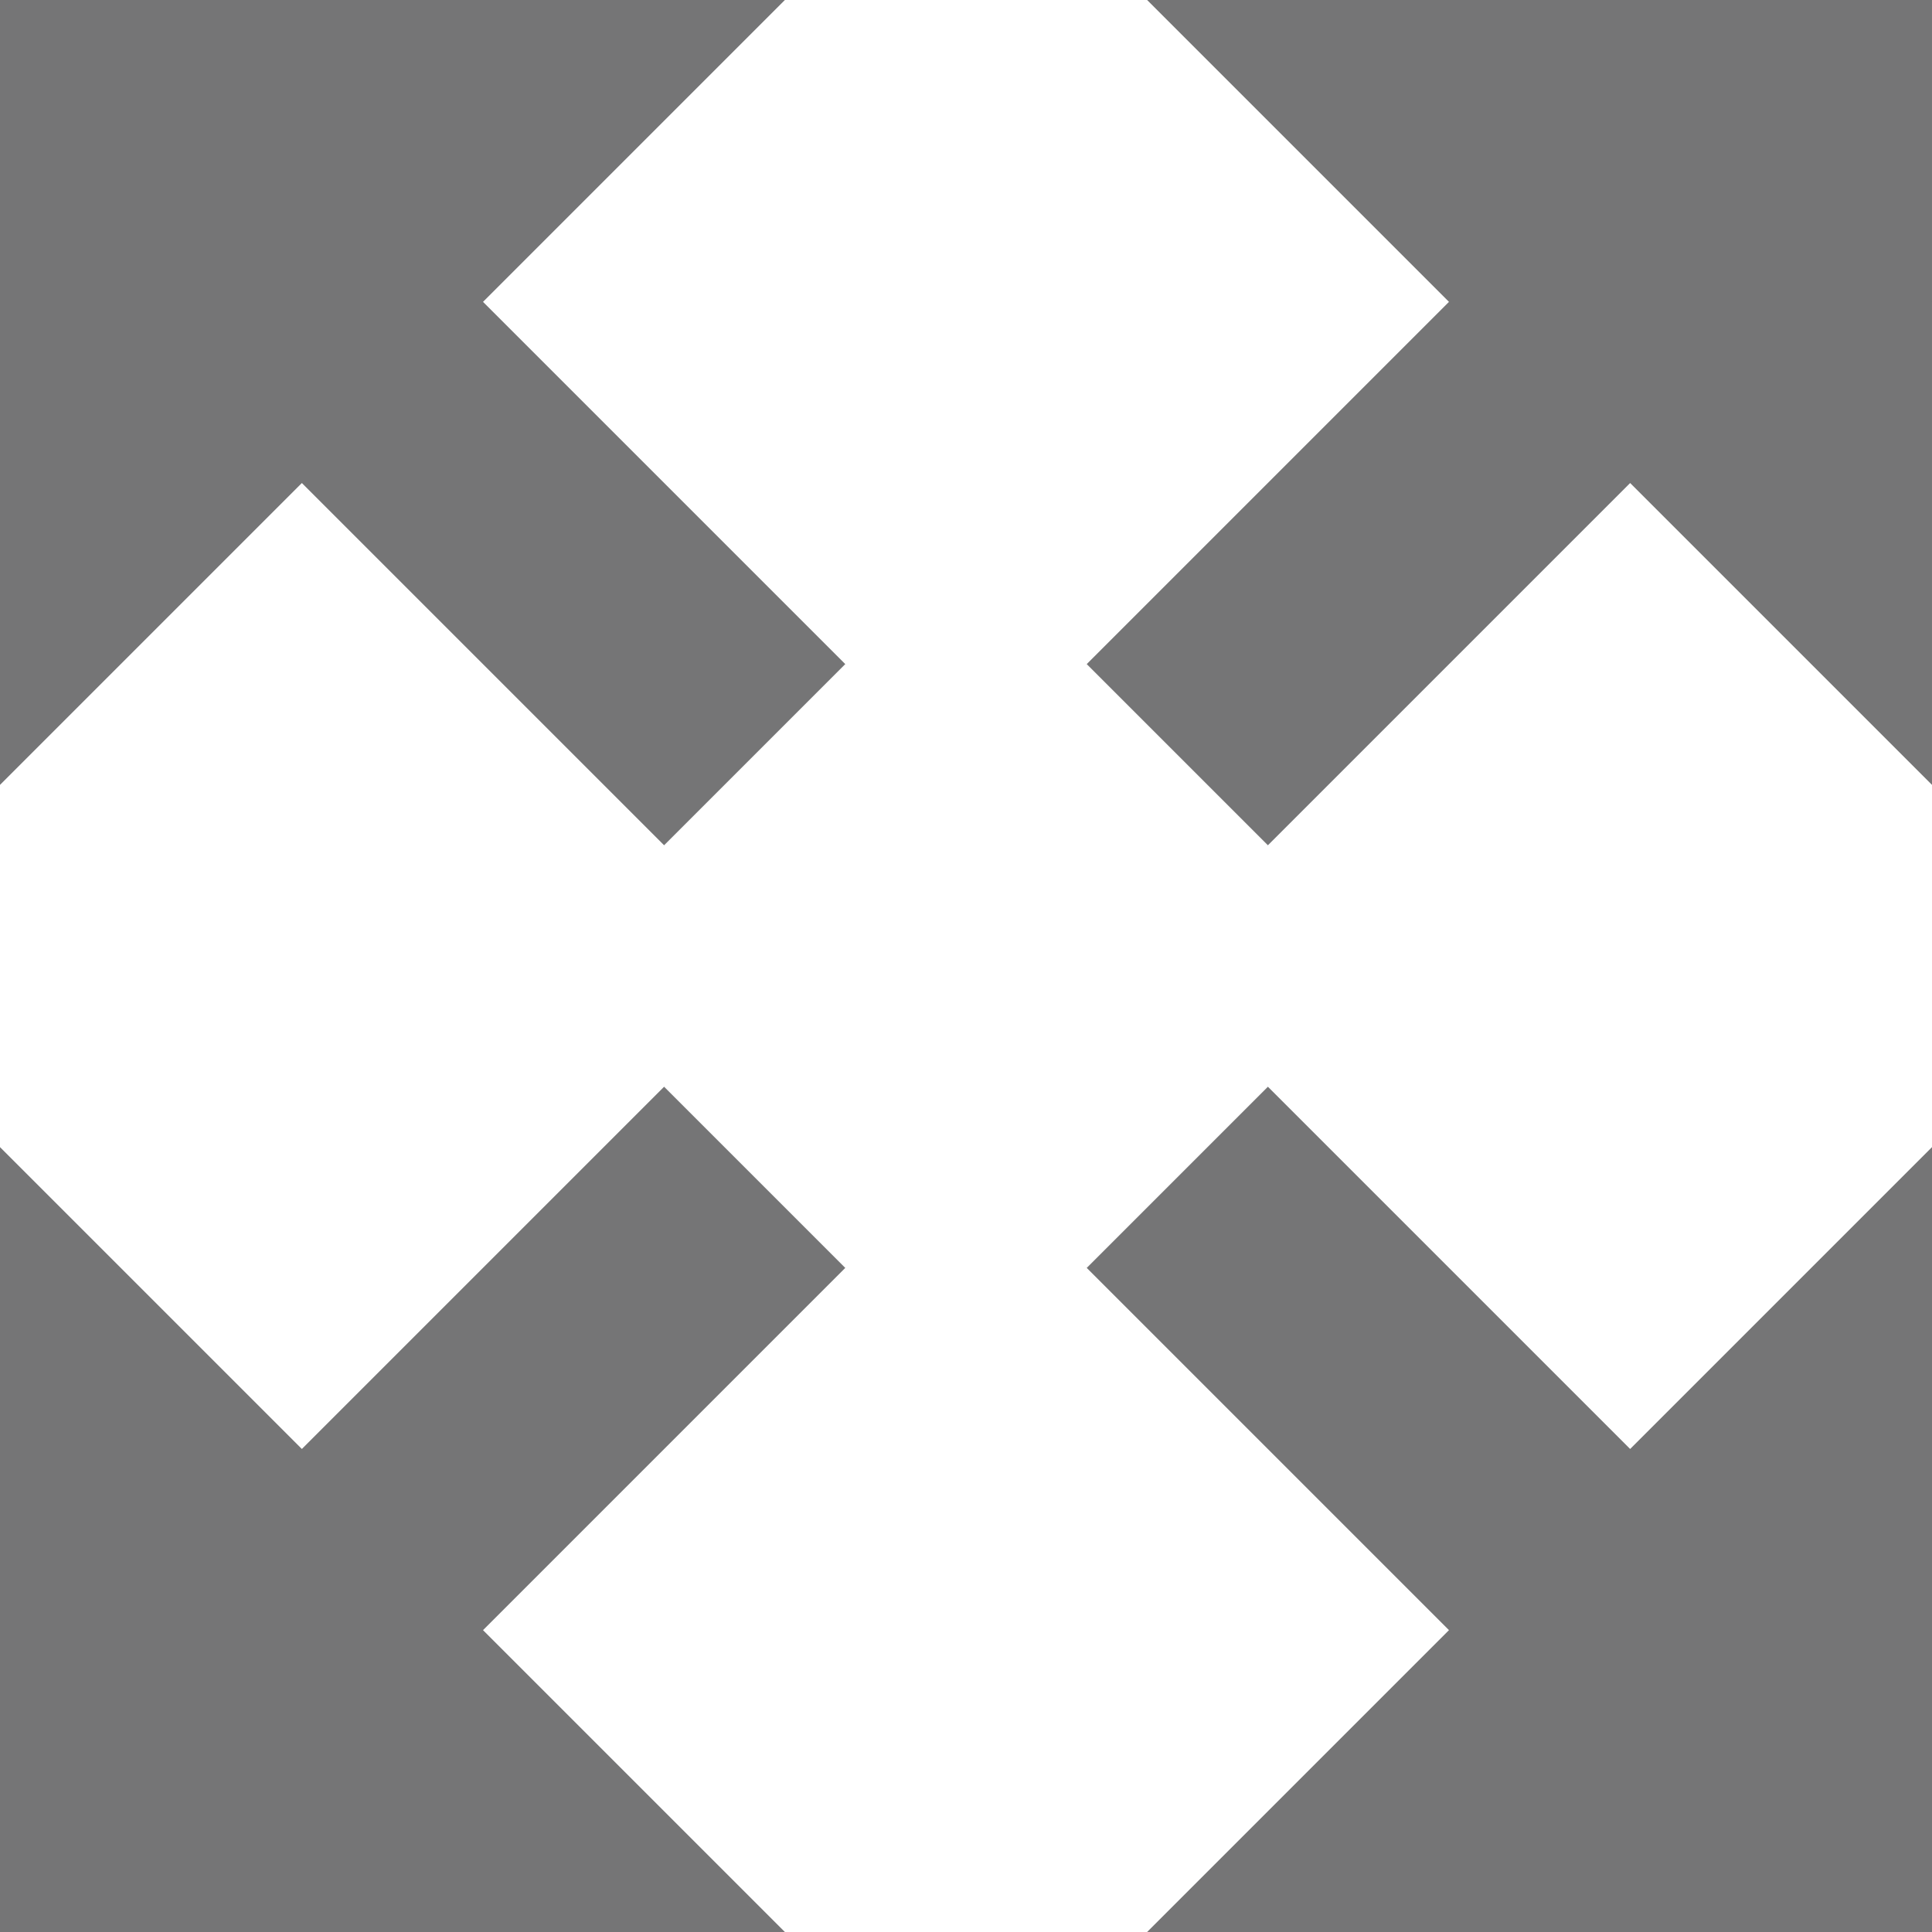<svg xmlns="http://www.w3.org/2000/svg" width="21.435" height="21.435" viewBox="0 0 21.435 21.435">
  <g id="enlarge" transform="translate(-25.283 54.717)">
    <g id="Group_6" data-name="Group 6" transform="translate(245.283 245.283)">
      <path id="Path_5" data-name="Path 5" d="M297.378,0H288.67l3.349,3.349L288,7.368l2.01,2.01,4.019-4.019,3.349,3.349Z" transform="translate(-495.943 -300)" fill="#757576"/>
      <path id="Path_6" data-name="Path 6" d="M297.378,297.378V288.67l-3.349,3.349L290.01,288,288,290.01l4.019,4.019-3.349,3.349Z" transform="translate(-495.943 -575.943)" fill="#757576"/>
      <path id="Path_7" data-name="Path 7" d="M0,297.378H8.708l-3.349-3.349,4.019-4.019L7.368,288l-4.019,4.019L0,288.67Z" transform="translate(-220 -575.943)" fill="#757576"/>
      <path id="Path_8" data-name="Path 8" d="M0,0V8.708L3.349,5.359,7.368,9.378l2.01-2.01L5.359,3.349,8.708,0Z" transform="translate(-220 -300)" fill="#757576"/>
    </g>
  </g>
</svg>
